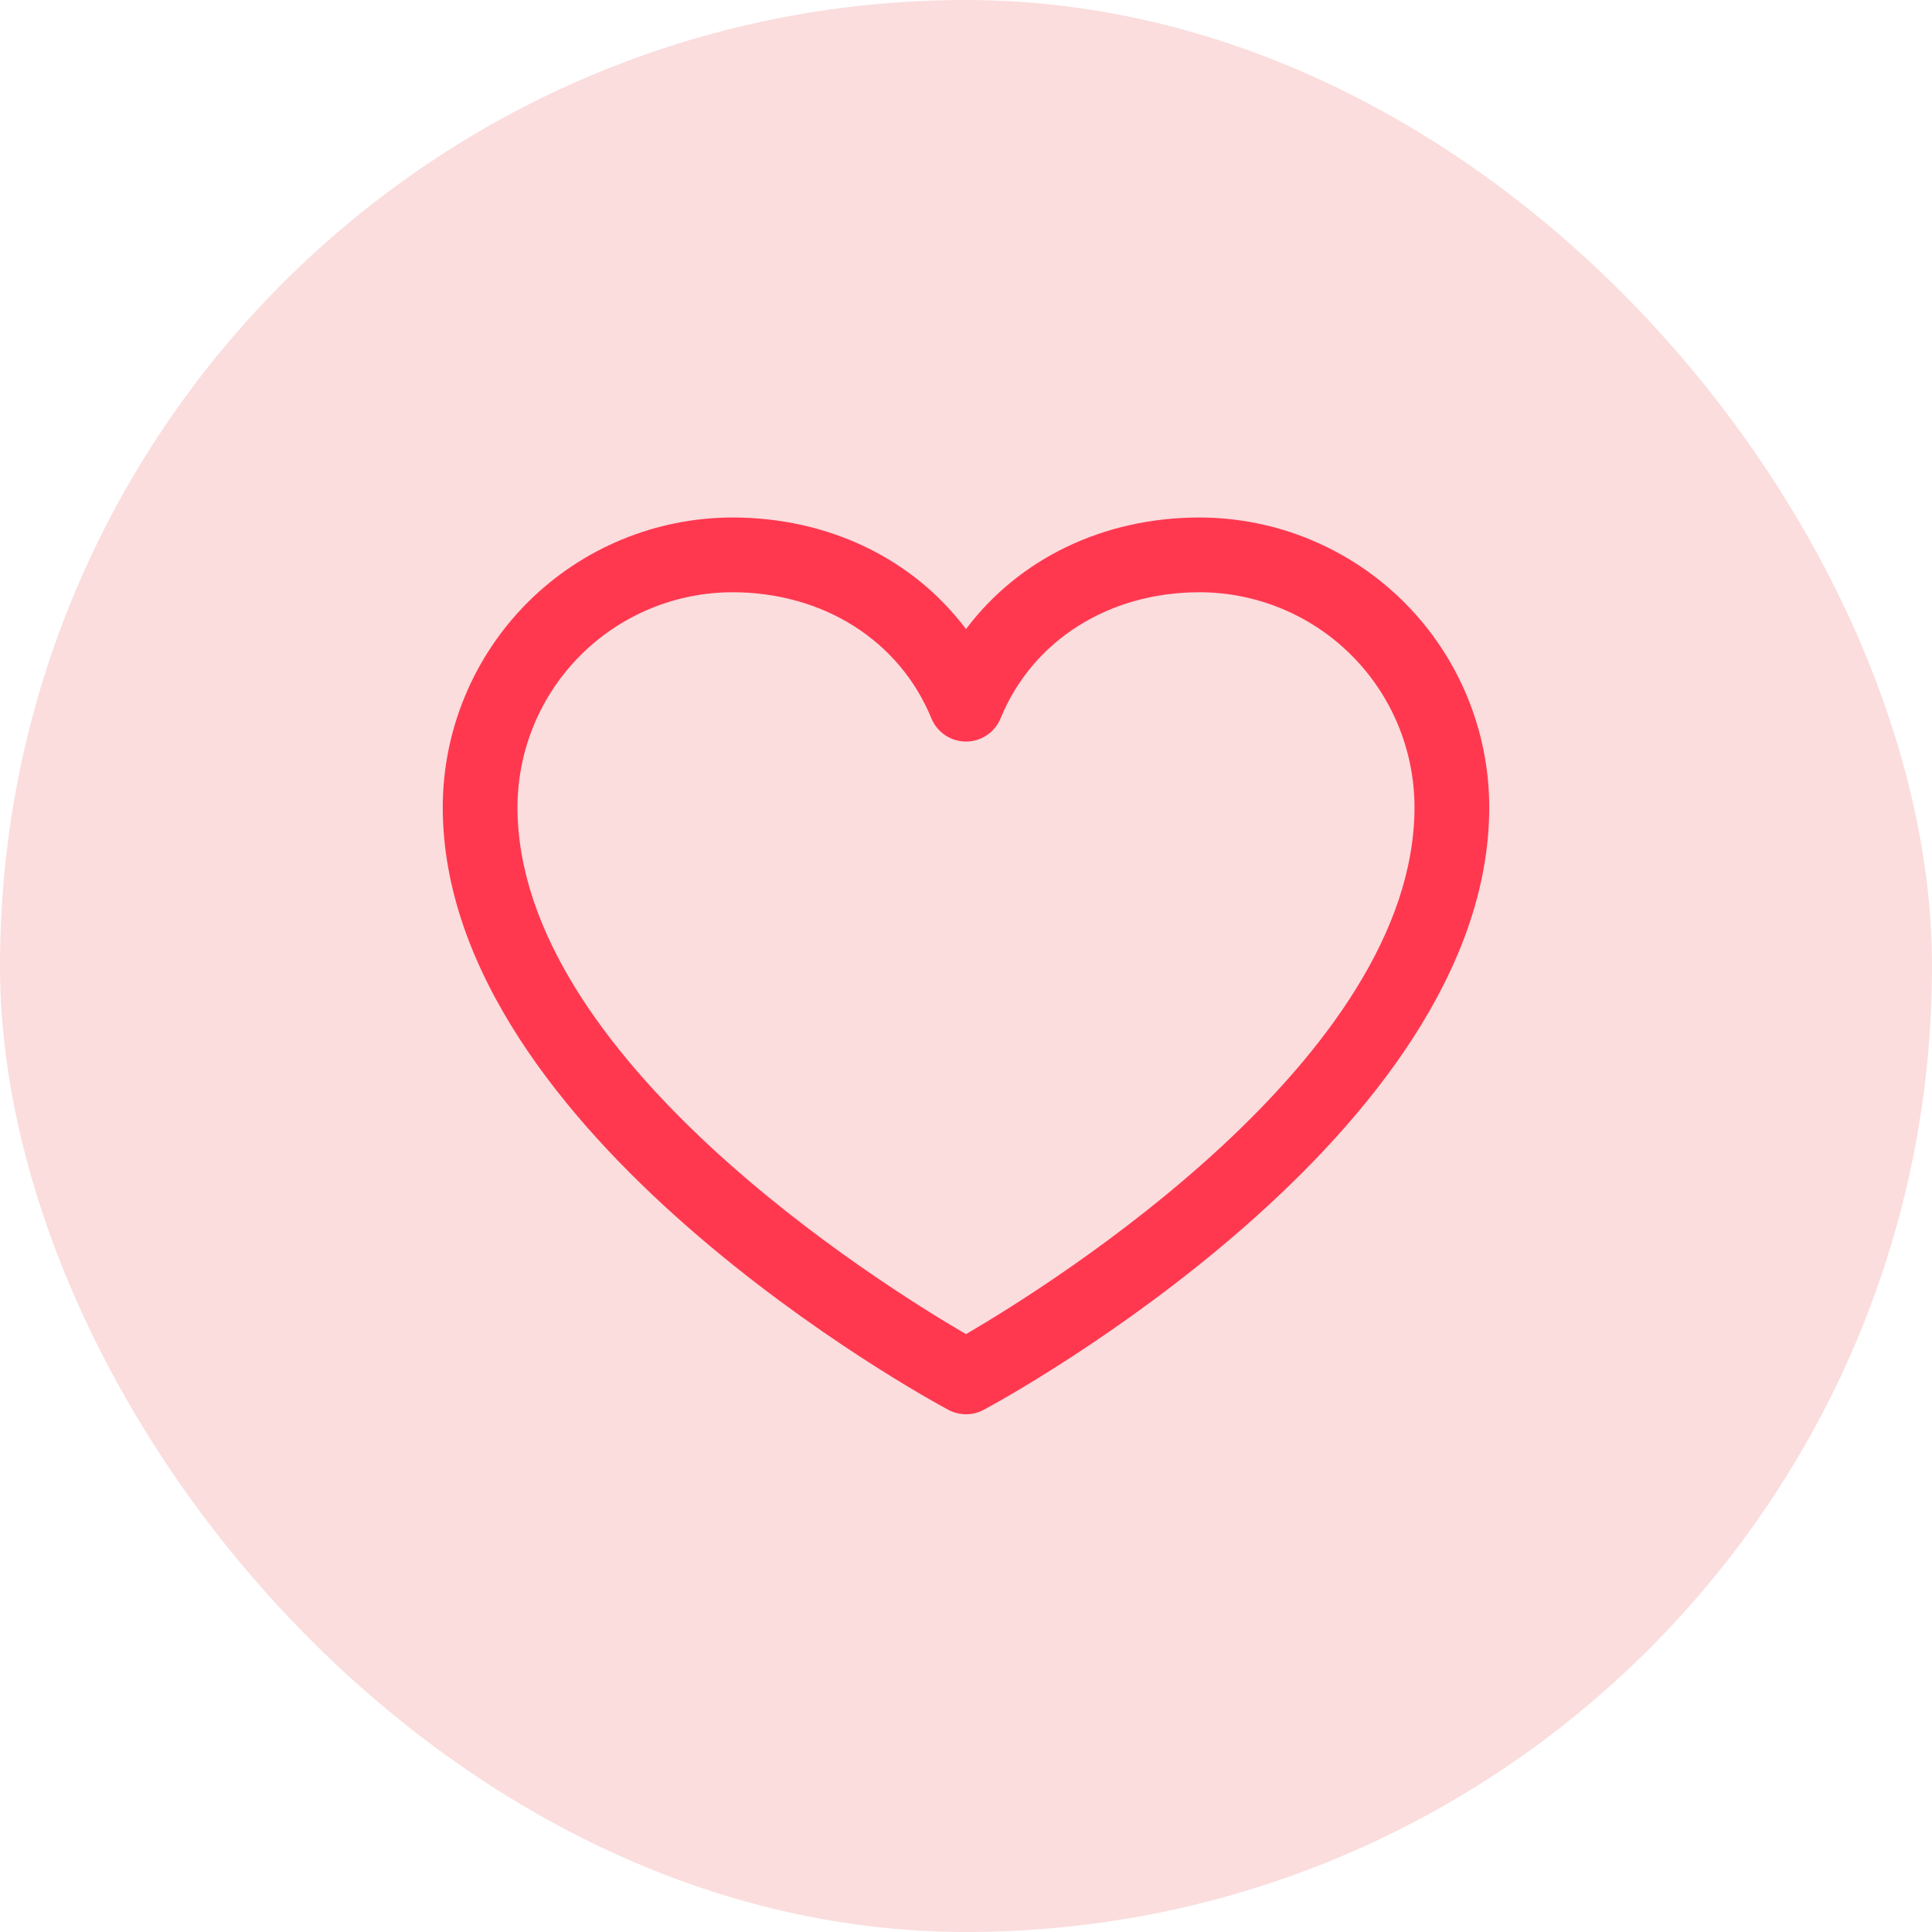 <svg width="42" height="42" viewBox="0 0 42 42" fill="none" xmlns="http://www.w3.org/2000/svg">
<rect opacity="0.2" width="42" height="42" rx="21" fill="#EB5757"/>
<path d="M26.078 11.25C23.981 11.25 22.145 12.152 21 13.676C19.855 12.152 18.019 11.25 15.922 11.25C14.252 11.252 12.652 11.916 11.471 13.096C10.291 14.277 9.627 15.877 9.625 17.547C9.625 24.656 20.166 30.411 20.615 30.648C20.733 30.712 20.866 30.745 21 30.745C21.134 30.745 21.267 30.712 21.385 30.648C21.834 30.411 32.375 24.656 32.375 17.547C32.373 15.877 31.709 14.277 30.529 13.096C29.348 11.916 27.748 11.252 26.078 11.25ZM21 29.003C19.145 27.922 11.25 23 11.25 17.547C11.252 16.308 11.744 15.121 12.62 14.245C13.496 13.369 14.683 12.877 15.922 12.875C17.897 12.875 19.556 13.927 20.248 15.617C20.31 15.766 20.414 15.894 20.548 15.983C20.681 16.073 20.839 16.121 21 16.121C21.161 16.121 21.319 16.073 21.452 15.983C21.586 15.894 21.69 15.766 21.752 15.617C22.444 13.924 24.103 12.875 26.078 12.875C27.317 12.877 28.504 13.369 29.38 14.245C30.256 15.121 30.748 16.308 30.75 17.547C30.75 22.992 22.852 27.922 21 29.003Z" fill="#FF3850"/>
</svg>
